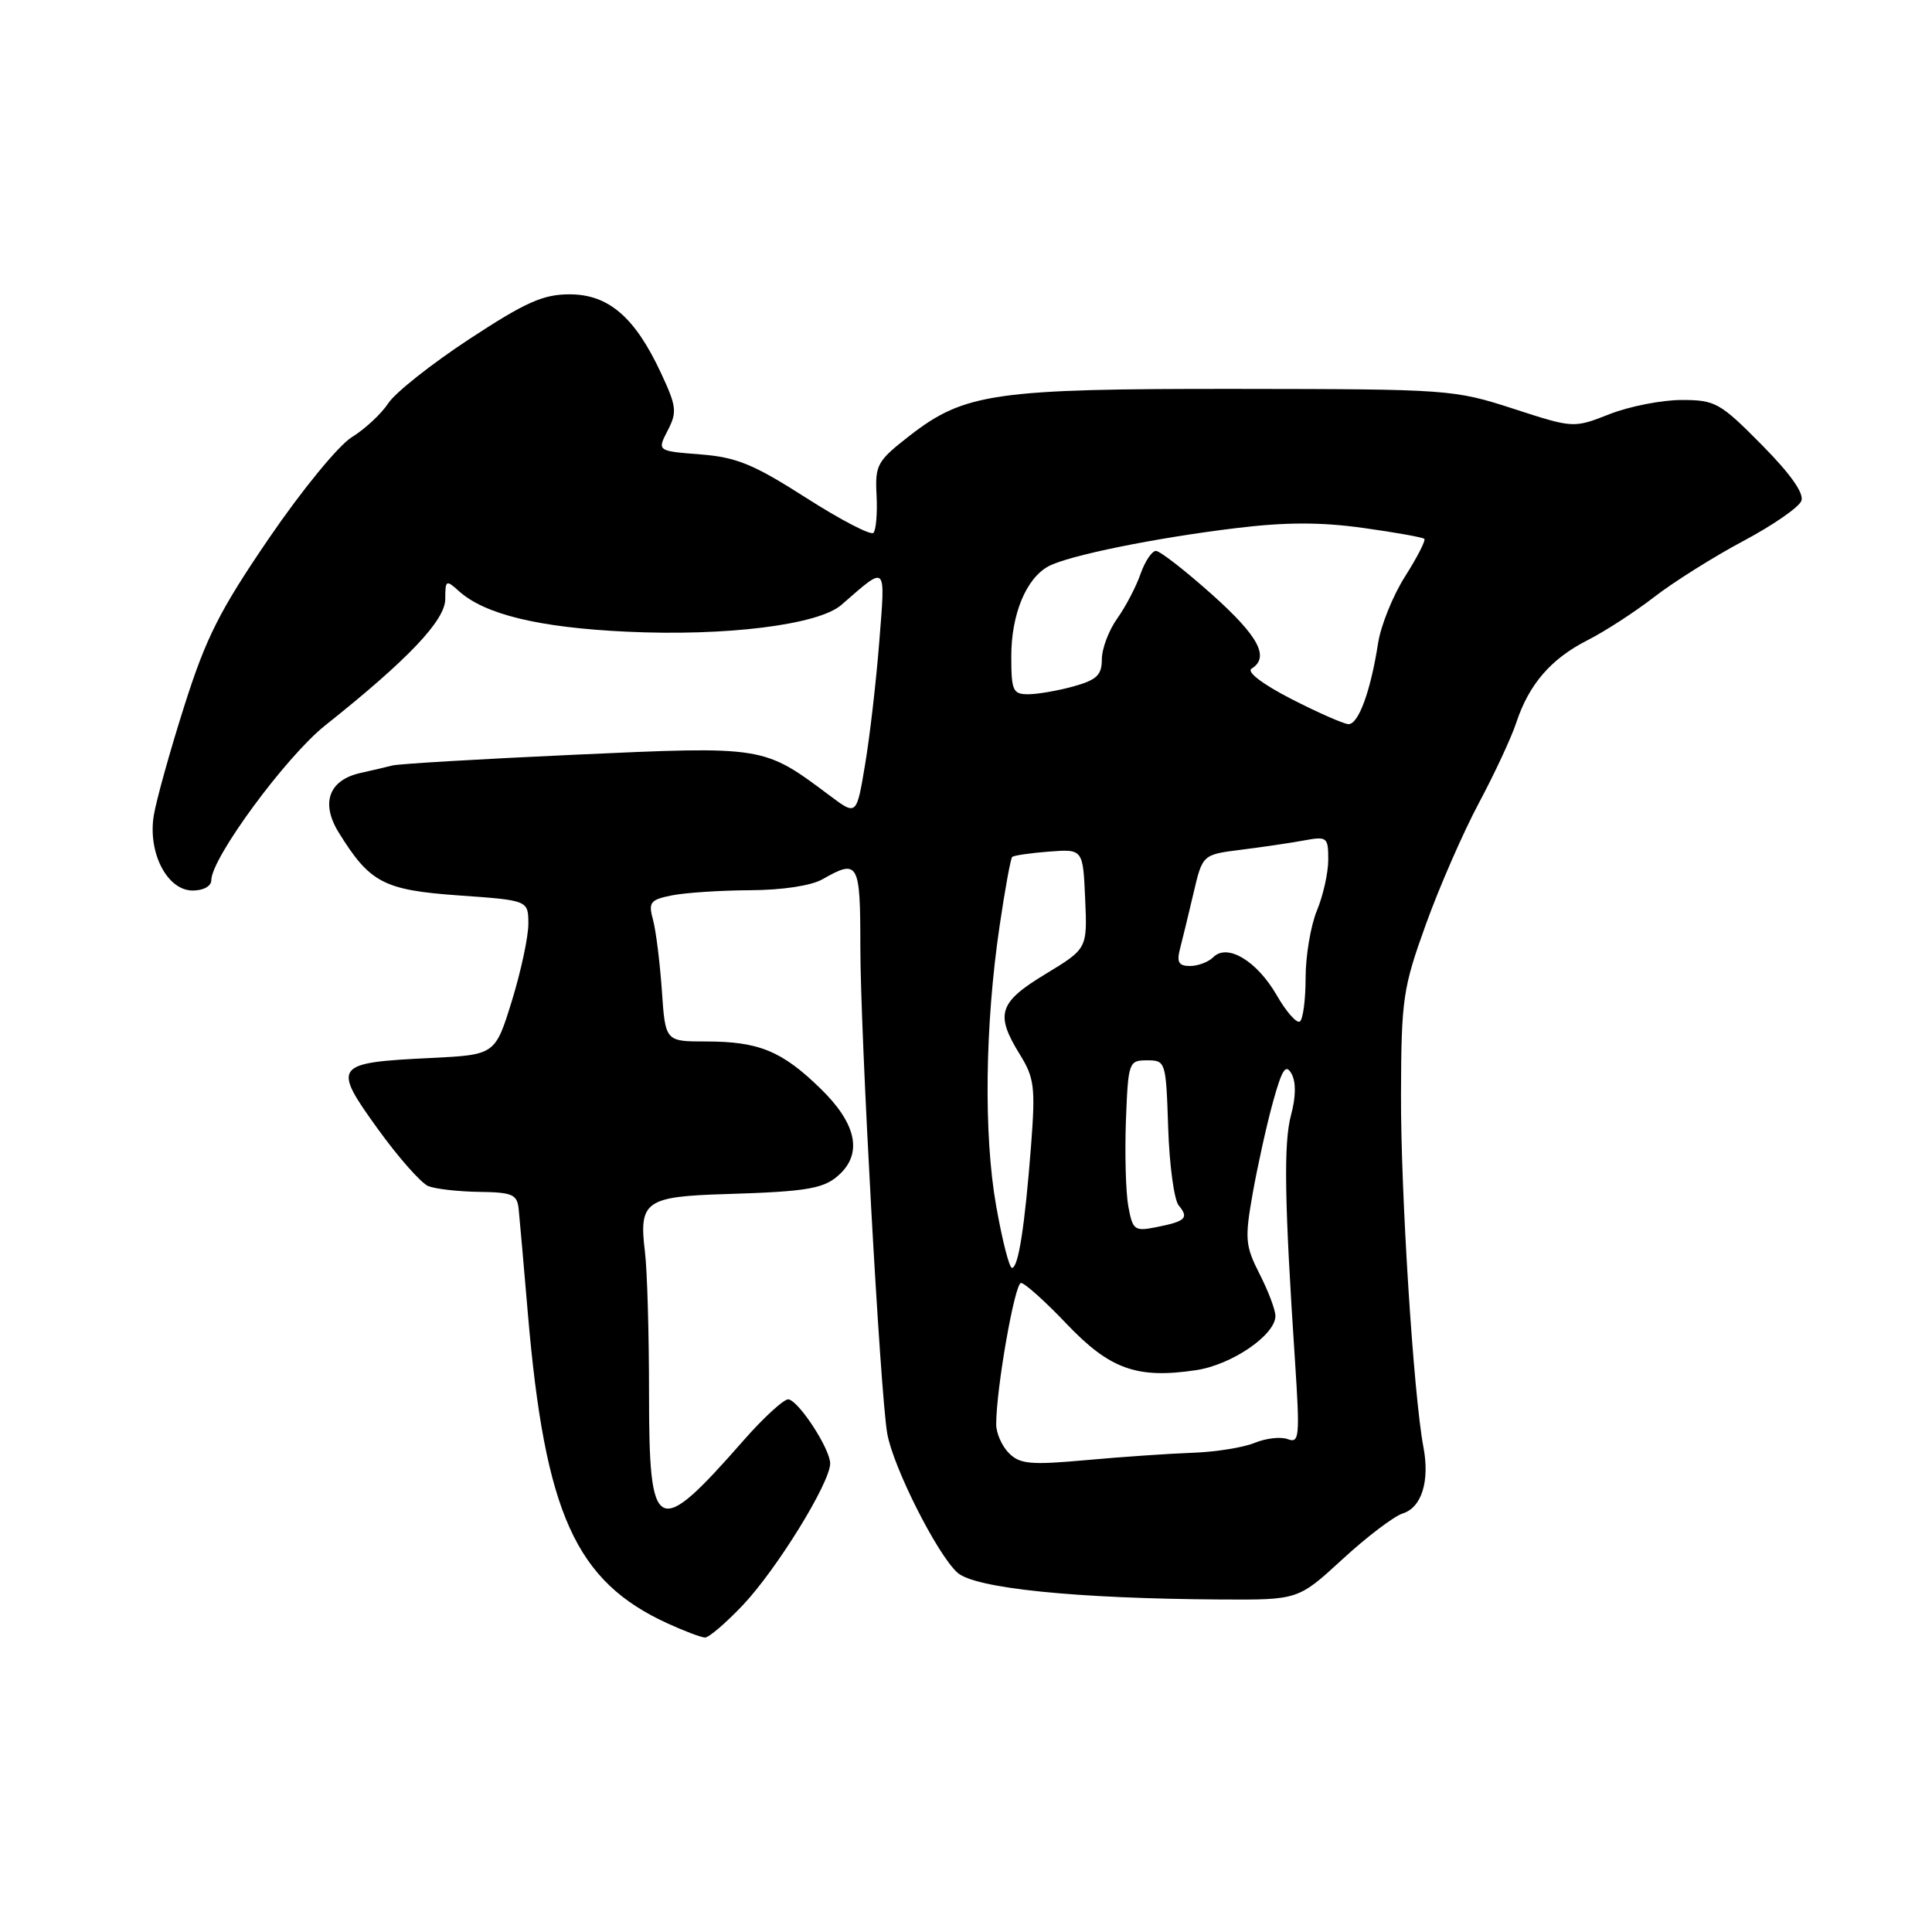 <?xml version="1.0" encoding="UTF-8" standalone="no"?>
<!DOCTYPE svg PUBLIC "-//W3C//DTD SVG 1.1//EN" "http://www.w3.org/Graphics/SVG/1.1/DTD/svg11.dtd" >
<svg xmlns="http://www.w3.org/2000/svg" xmlns:xlink="http://www.w3.org/1999/xlink" version="1.1" viewBox="0 0 256 256">
 <g >
 <path fill="currentColor"
d=" M 98.42 212.70 C 102.92 207.95 110.00 196.47 110.00 193.92 C 110.00 192.01 105.95 185.76 104.50 185.42 C 103.95 185.30 101.25 187.76 98.50 190.89 C 86.99 204.01 86.00 203.51 86.00 184.67 C 86.00 176.76 85.76 168.30 85.46 165.89 C 84.63 159.17 85.51 158.54 96.21 158.22 C 107.28 157.88 109.36 157.50 111.43 155.43 C 114.27 152.59 113.35 148.75 108.75 144.27 C 103.62 139.26 100.56 138.00 93.52 138.00 C 88.16 138.00 88.16 138.00 87.70 131.25 C 87.44 127.54 86.92 123.33 86.53 121.89 C 85.89 119.55 86.15 119.22 89.04 118.64 C 90.80 118.29 95.46 117.98 99.38 117.96 C 103.66 117.94 107.50 117.36 109.00 116.50 C 113.74 113.79 114.00 114.25 114.00 125.41 C 114.00 136.97 116.63 184.55 117.56 189.93 C 118.33 194.37 124.17 205.95 126.86 208.38 C 129.17 210.47 142.59 211.83 161.76 211.94 C 172.02 212.00 172.02 212.00 177.88 206.61 C 181.11 203.64 184.70 200.91 185.87 200.54 C 188.38 199.75 189.47 196.25 188.61 191.74 C 187.30 184.86 185.59 157.87 185.64 145.00 C 185.68 132.36 185.89 130.92 188.93 122.50 C 190.71 117.55 193.87 110.32 195.95 106.42 C 198.03 102.53 200.27 97.72 200.92 95.74 C 202.60 90.66 205.52 87.29 210.34 84.84 C 212.63 83.68 216.60 81.11 219.17 79.12 C 221.74 77.13 227.05 73.79 230.97 71.70 C 234.89 69.62 238.36 67.22 238.69 66.37 C 239.07 65.37 237.25 62.79 233.42 58.92 C 227.91 53.35 227.28 53.00 222.82 53.00 C 220.21 53.00 215.92 53.84 213.29 54.87 C 208.50 56.75 208.50 56.75 200.50 54.15 C 192.66 51.61 191.91 51.56 164.00 51.53 C 131.82 51.50 127.81 52.07 120.51 57.75 C 116.21 61.10 115.94 61.60 116.15 65.64 C 116.27 68.02 116.08 70.25 115.73 70.61 C 115.37 70.96 111.35 68.87 106.79 65.95 C 99.83 61.50 97.58 60.58 92.79 60.21 C 87.07 59.76 87.07 59.76 88.47 57.05 C 89.74 54.60 89.65 53.85 87.58 49.42 C 84.13 42.01 80.62 39.00 75.47 39.00 C 71.96 39.00 69.64 40.04 62.17 44.94 C 57.19 48.21 52.37 52.03 51.46 53.42 C 50.54 54.82 48.37 56.85 46.63 57.92 C 44.86 59.01 40.00 64.94 35.65 71.31 C 29.09 80.92 27.30 84.46 24.40 93.61 C 22.50 99.59 20.69 106.11 20.37 108.09 C 19.58 113.03 22.17 118.00 25.53 118.00 C 26.96 118.00 28.00 117.42 28.00 116.63 C 28.00 113.70 37.89 100.26 43.09 96.12 C 54.07 87.39 59.00 82.20 59.00 79.37 C 59.00 76.85 59.11 76.79 60.80 78.32 C 64.22 81.41 71.38 83.15 83.00 83.70 C 96.16 84.33 108.44 82.80 111.48 80.16 C 117.59 74.85 117.32 74.59 116.51 85.02 C 116.10 90.24 115.26 97.56 114.63 101.29 C 113.50 108.08 113.50 108.08 110.00 105.46 C 101.12 98.82 101.38 98.86 76.26 100.00 C 63.74 100.57 52.83 101.21 52.00 101.43 C 51.17 101.64 49.28 102.09 47.78 102.42 C 43.58 103.35 42.46 106.39 44.88 110.31 C 49.01 116.98 50.83 117.94 60.81 118.65 C 70.00 119.30 70.00 119.30 70.01 122.40 C 70.02 124.10 69.03 128.71 67.82 132.64 C 65.61 139.77 65.61 139.77 57.06 140.19 C 44.25 140.81 43.99 141.16 50.02 149.53 C 52.77 153.35 55.81 156.79 56.76 157.17 C 57.72 157.55 60.75 157.89 63.50 157.93 C 67.93 157.99 68.53 158.26 68.73 160.25 C 68.86 161.49 69.40 167.68 69.94 174.00 C 72.21 200.58 76.26 209.55 88.50 215.13 C 90.70 216.14 92.91 216.97 93.42 216.98 C 93.93 216.99 96.18 215.06 98.42 212.70 Z  M 133.69 192.55 C 132.76 191.62 132.00 189.90 132.00 188.73 C 132.00 184.01 134.46 170.00 135.29 170.00 C 135.77 170.00 138.50 172.44 141.34 175.43 C 147.06 181.44 150.67 182.73 158.50 181.55 C 163.21 180.85 169.00 176.89 169.00 174.37 C 169.00 173.57 168.06 171.08 166.91 168.83 C 165.00 165.07 164.92 164.18 165.99 158.12 C 166.64 154.48 167.84 149.04 168.67 146.04 C 169.88 141.67 170.37 140.91 171.13 142.27 C 171.74 143.36 171.72 145.33 171.07 147.74 C 170.07 151.46 170.19 159.16 171.60 180.42 C 172.25 190.37 172.17 191.28 170.65 190.70 C 169.73 190.34 167.75 190.57 166.24 191.19 C 164.73 191.81 161.03 192.40 158.00 192.50 C 154.97 192.61 148.65 193.04 143.94 193.47 C 136.56 194.14 135.15 194.01 133.69 192.55 Z  M 131.99 159.75 C 130.33 150.37 130.51 135.84 132.45 122.71 C 133.16 117.88 133.91 113.76 134.12 113.55 C 134.33 113.35 136.53 113.03 139.00 112.84 C 143.50 112.50 143.50 112.50 143.79 119.10 C 144.08 125.70 144.08 125.70 138.54 129.06 C 132.32 132.83 131.83 134.37 135.14 139.73 C 137.06 142.83 137.21 144.07 136.62 151.81 C 135.79 162.52 134.94 168.00 134.09 168.00 C 133.73 168.00 132.79 164.29 131.99 159.75 Z  M 149.51 159.86 C 149.17 158.01 149.03 152.90 149.19 148.50 C 149.49 140.71 149.57 140.50 152.00 140.50 C 154.46 140.50 154.50 140.65 154.79 149.45 C 154.95 154.37 155.58 158.99 156.18 159.72 C 157.57 161.39 157.12 161.83 153.24 162.60 C 150.33 163.18 150.09 163.01 149.51 159.86 Z  M 169.17 131.87 C 166.55 127.33 162.63 124.97 160.77 126.83 C 160.13 127.47 158.74 128.00 157.68 128.00 C 156.19 128.00 155.90 127.50 156.35 125.75 C 156.67 124.51 157.48 121.19 158.14 118.37 C 159.34 113.24 159.34 113.24 164.42 112.60 C 167.22 112.25 170.96 111.70 172.75 111.37 C 175.85 110.80 176.00 110.91 176.00 113.92 C 176.00 115.65 175.32 118.68 174.50 120.65 C 173.68 122.63 173.00 126.64 173.00 129.56 C 173.00 132.49 172.65 135.10 172.23 135.36 C 171.80 135.62 170.42 134.05 169.17 131.87 Z  M 171.09 92.61 C 167.26 90.64 165.15 89.02 165.84 88.60 C 168.27 87.09 166.78 84.30 160.57 78.75 C 157.03 75.59 153.70 73.00 153.17 73.00 C 152.63 73.00 151.72 74.37 151.13 76.04 C 150.55 77.72 149.16 80.38 148.04 81.95 C 146.92 83.52 146.00 85.96 146.00 87.36 C 146.00 89.45 145.33 90.09 142.25 90.95 C 140.19 91.52 137.49 91.99 136.25 91.99 C 134.21 92.00 134.00 91.52 134.00 86.95 C 134.00 81.39 135.98 76.62 138.94 75.03 C 141.60 73.61 153.08 71.27 163.85 69.97 C 170.31 69.18 175.02 69.17 180.60 69.95 C 184.87 70.54 188.53 71.20 188.73 71.40 C 188.94 71.60 187.79 73.84 186.18 76.38 C 184.57 78.91 182.96 82.90 182.60 85.24 C 181.62 91.57 180.00 96.01 178.67 95.95 C 178.03 95.92 174.62 94.42 171.09 92.61 Z "/>
</g>
</svg>